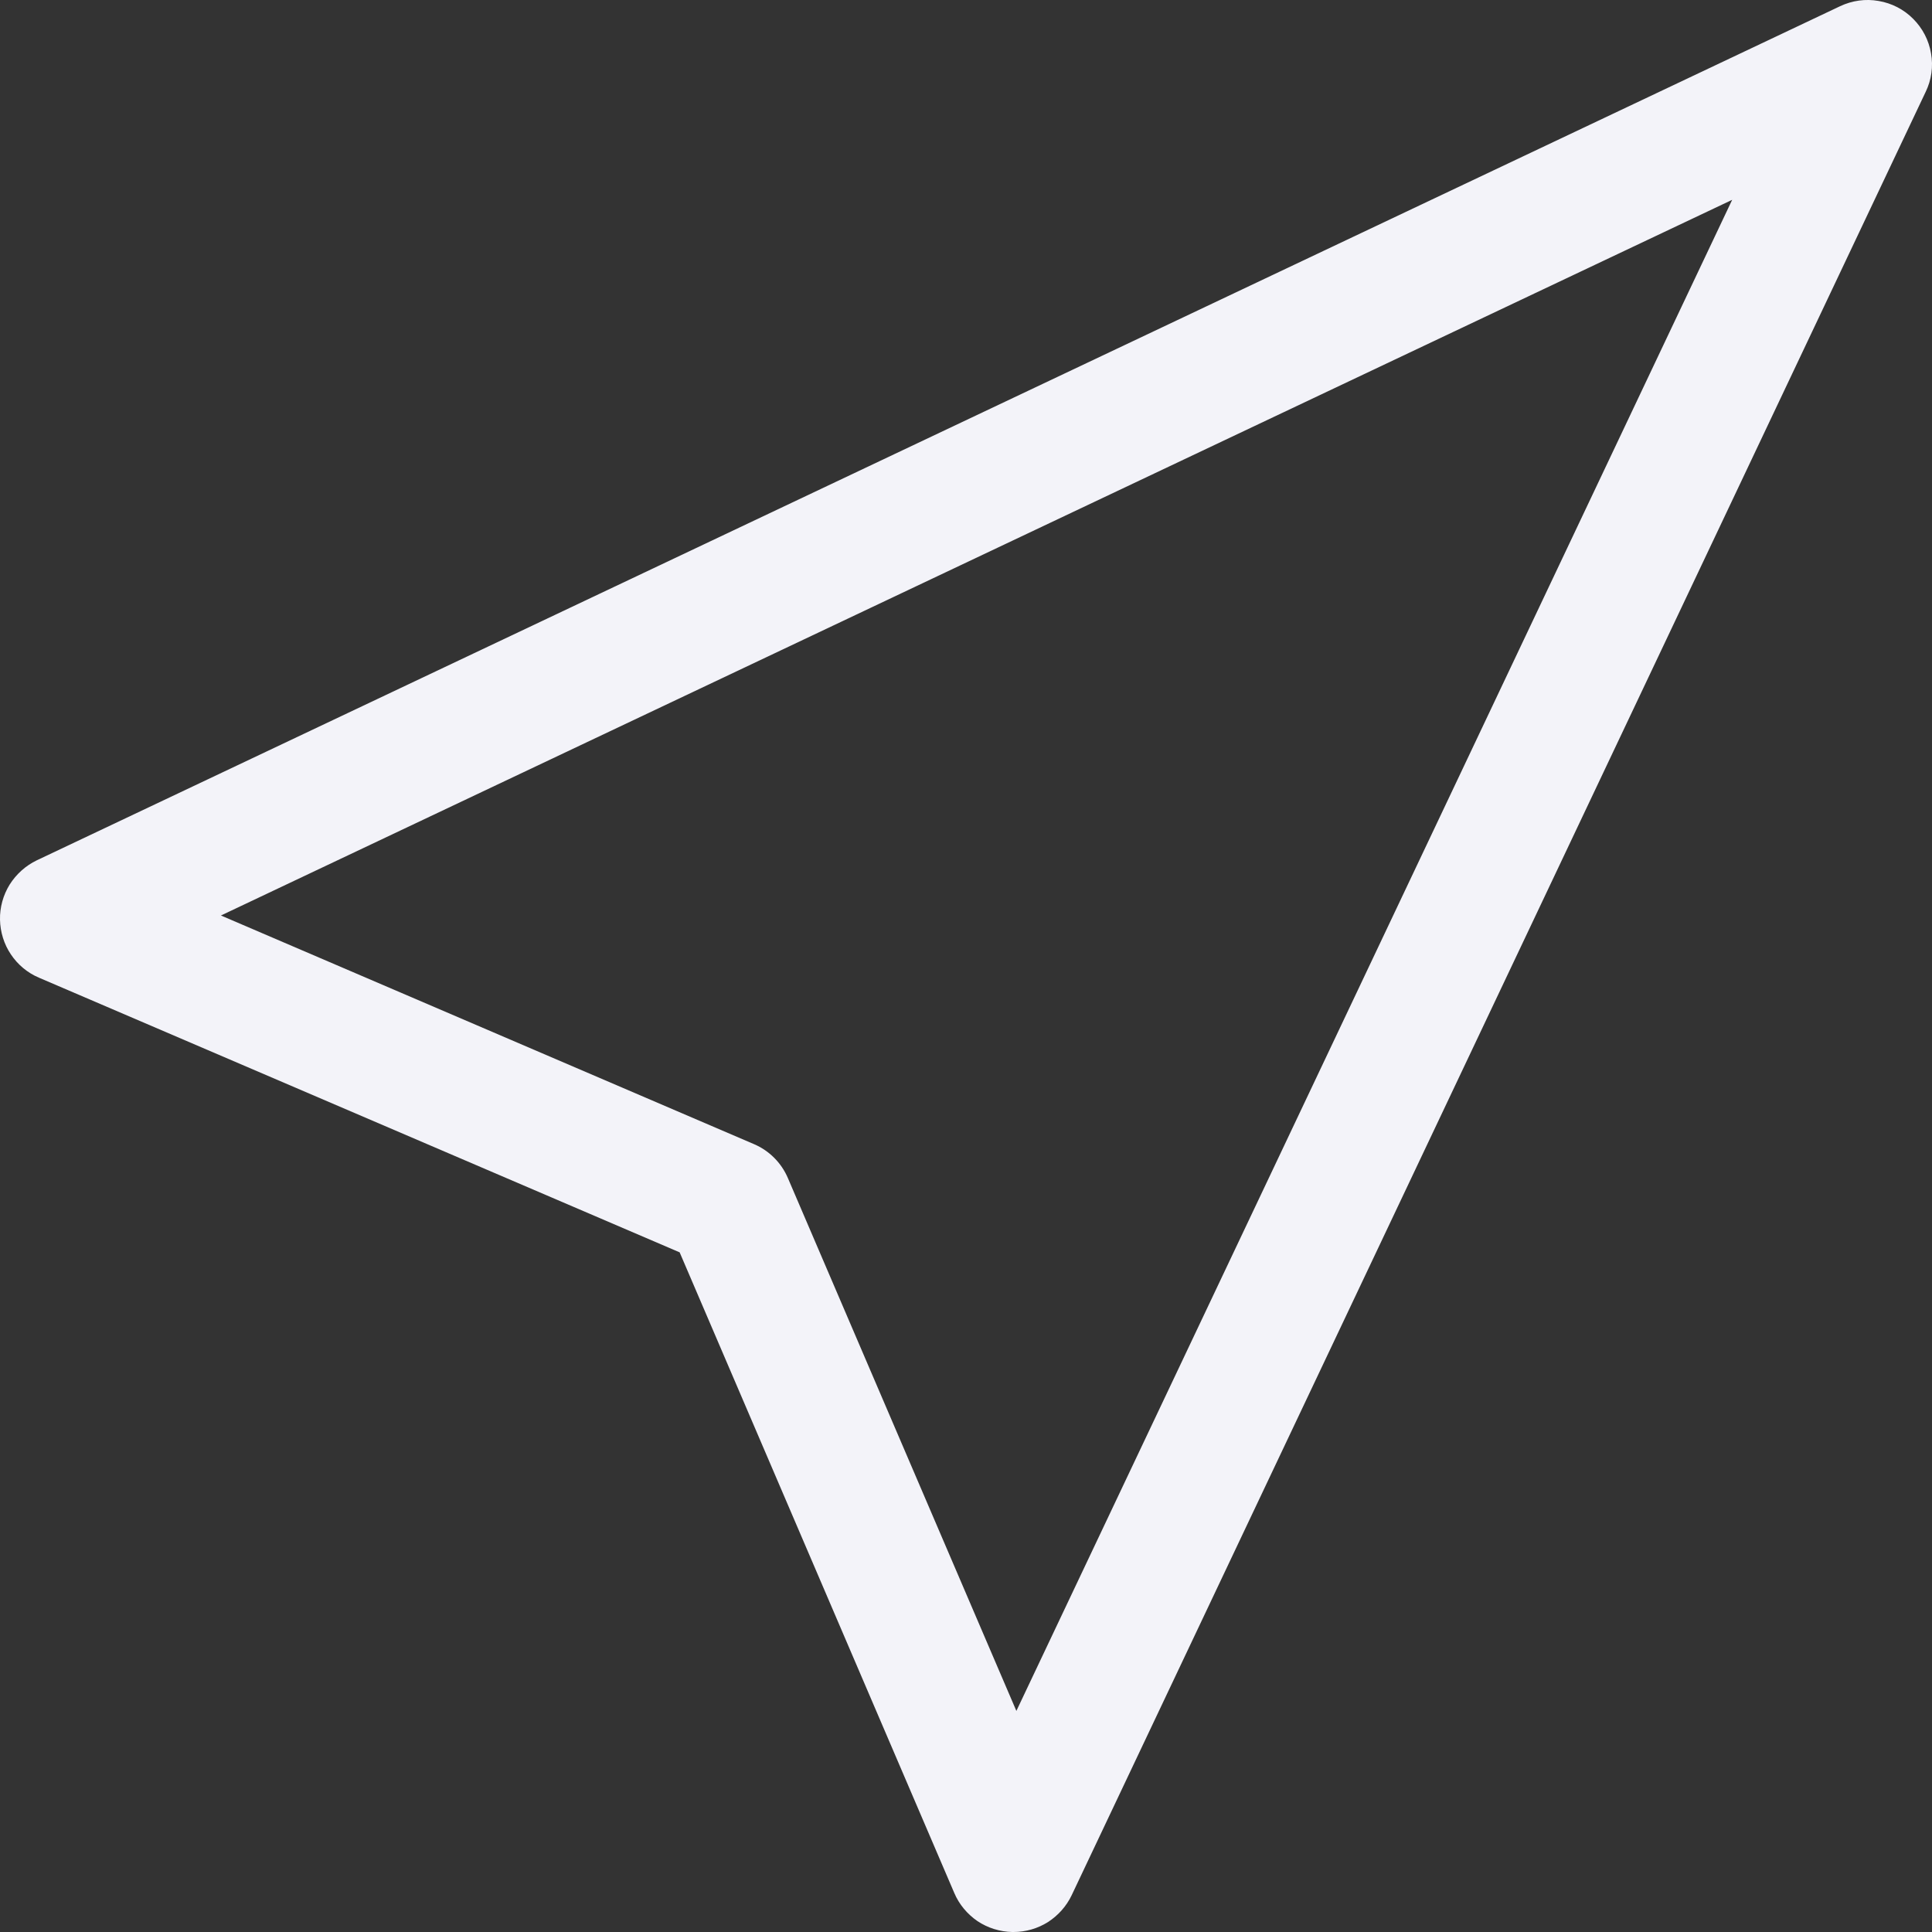<svg width="14" height="14" viewBox="0 0 14 14" fill="none" xmlns="http://www.w3.org/2000/svg">
<rect x="0" y="0" width="14" height="14" fill="#333333" stroke="none"/>
<path d="M4.925 9.075L6.915 13.717C6.95 13.8 7.009 13.87 7.083 13.921C7.158 13.971 7.245 13.998 7.335 14H7.344C7.433 14 7.519 13.975 7.594 13.928C7.668 13.88 7.728 13.813 7.766 13.733L13.954 0.666C13.996 0.58 14.01 0.482 13.993 0.387C13.977 0.292 13.932 0.205 13.864 0.137C13.796 0.068 13.708 0.023 13.613 0.007C13.518 -0.01 13.421 0.004 13.334 0.045L0.267 6.234C0.186 6.273 0.118 6.334 0.07 6.41C0.023 6.486 -0.002 6.575 7.64668e-05 6.665C0.002 6.754 0.029 6.842 0.079 6.916C0.129 6.991 0.2 7.05 0.283 7.085L4.925 9.075ZM12.552 1.448L7.365 12.398L5.709 8.536C5.662 8.426 5.574 8.338 5.464 8.291L1.601 6.634L12.552 1.448Z" fill="#F3F3F9"/>
</svg>
